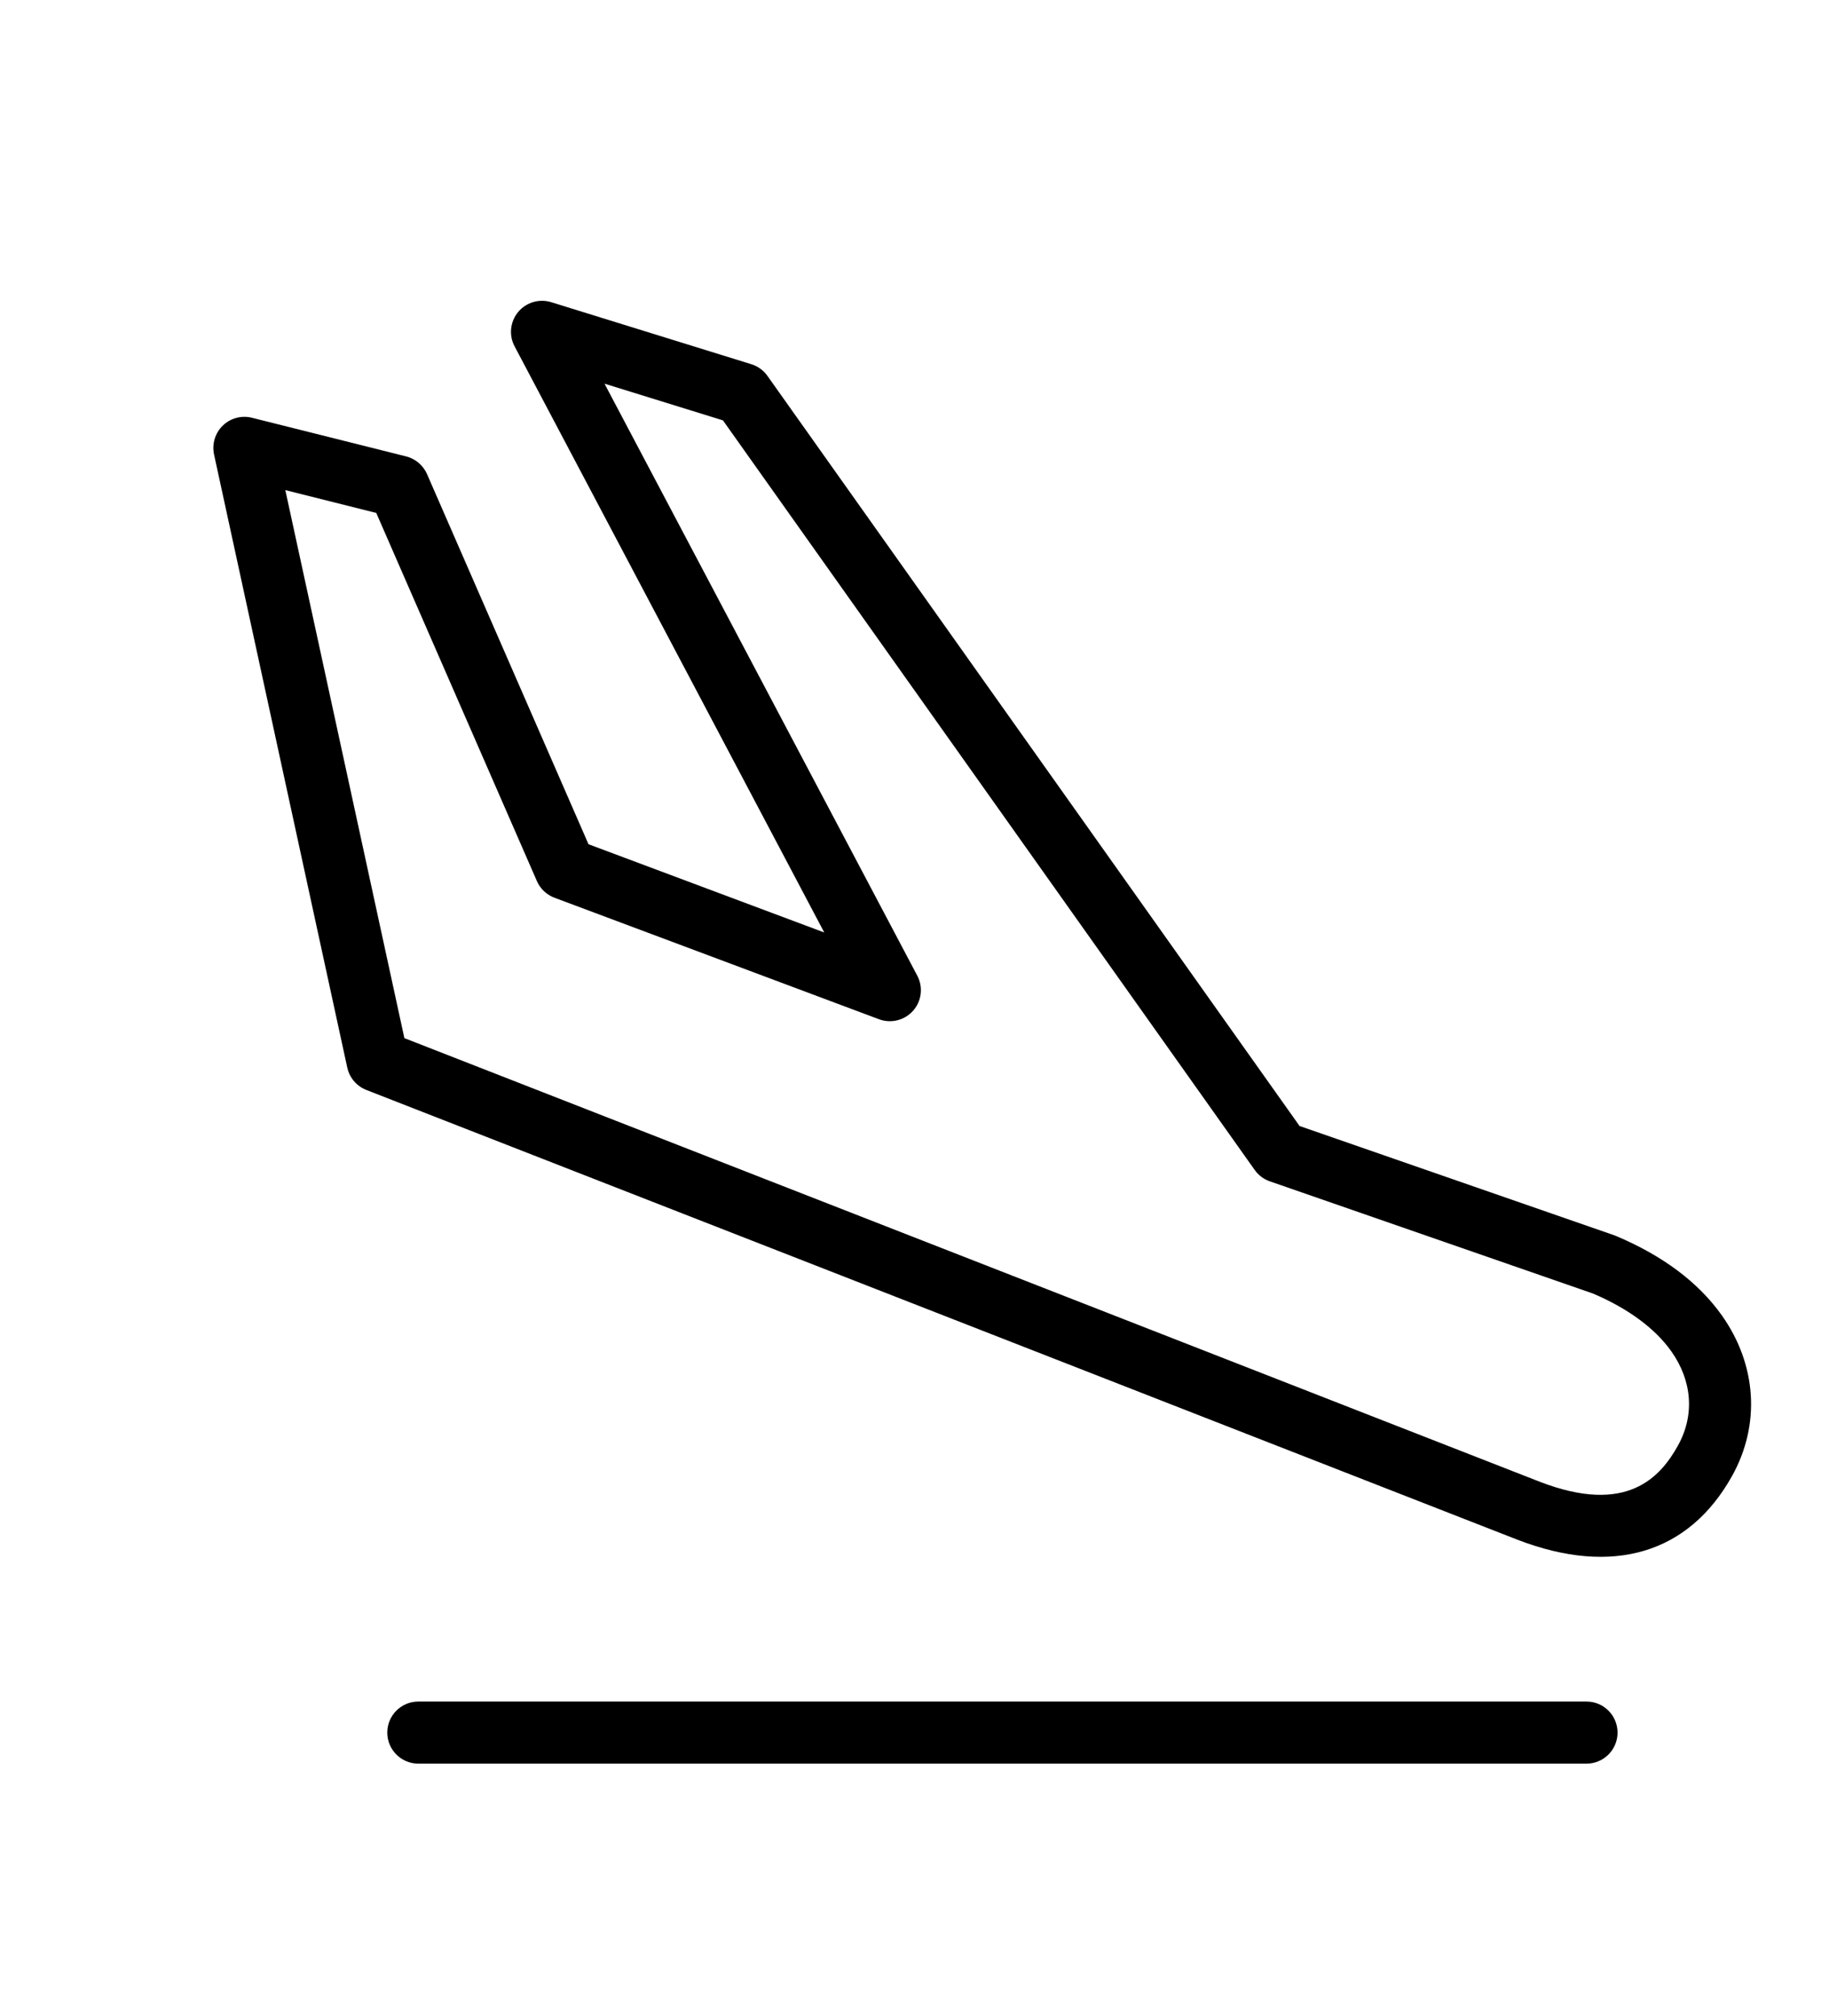 <svg width="98" height="108" viewBox="0 0 98 108" fill="none" xmlns="http://www.w3.org/2000/svg">
<path d="M18.876 57.801C18.748 57.621 18.656 57.414 18.607 57.191L11.469 24.346C11.349 23.784 11.525 23.198 11.937 22.798C12.35 22.399 12.942 22.239 13.5 22.379L21.762 24.45C22.261 24.576 22.673 24.926 22.881 25.398L31.532 45.225L44.165 49.953L27.572 18.552C27.257 17.958 27.333 17.233 27.762 16.715C28.191 16.197 28.89 15.989 29.534 16.188L40.258 19.511C40.606 19.619 40.909 19.838 41.12 20.136L41.121 20.137L69.632 60.319L86.492 66.173C86.526 66.185 86.56 66.198 86.592 66.212C89.095 67.267 90.998 68.693 92.25 70.453C94.13 73.096 94.339 76.315 92.809 79.062C90.489 83.226 86.41 84.443 81.324 82.489L19.625 58.387C19.322 58.267 19.061 58.061 18.876 57.801ZM15.288 26.255L21.667 55.612L82.526 79.386C87.174 81.171 88.964 79.131 89.905 77.441C90.809 75.818 90.677 73.973 89.542 72.377C88.673 71.156 87.225 70.09 85.351 69.293L68.04 63.284C67.714 63.171 67.431 62.959 67.23 62.677L67.229 62.675L38.736 22.519L32.39 20.553L49.149 52.267C49.472 52.878 49.384 53.624 48.928 54.141C48.471 54.659 47.743 54.841 47.096 54.6L29.709 48.091C29.287 47.932 28.946 47.612 28.768 47.2L20.16 27.478L15.288 26.255Z" fill="black"/>
<path d="M85.008 94.477H22.414C21.496 94.477 20.751 93.732 20.751 92.815C20.751 91.896 21.495 91.151 22.414 91.151H85.008C85.926 91.151 86.67 91.896 86.67 92.815C86.67 93.731 85.926 94.477 85.008 94.477Z" fill="black"/>
</svg>
